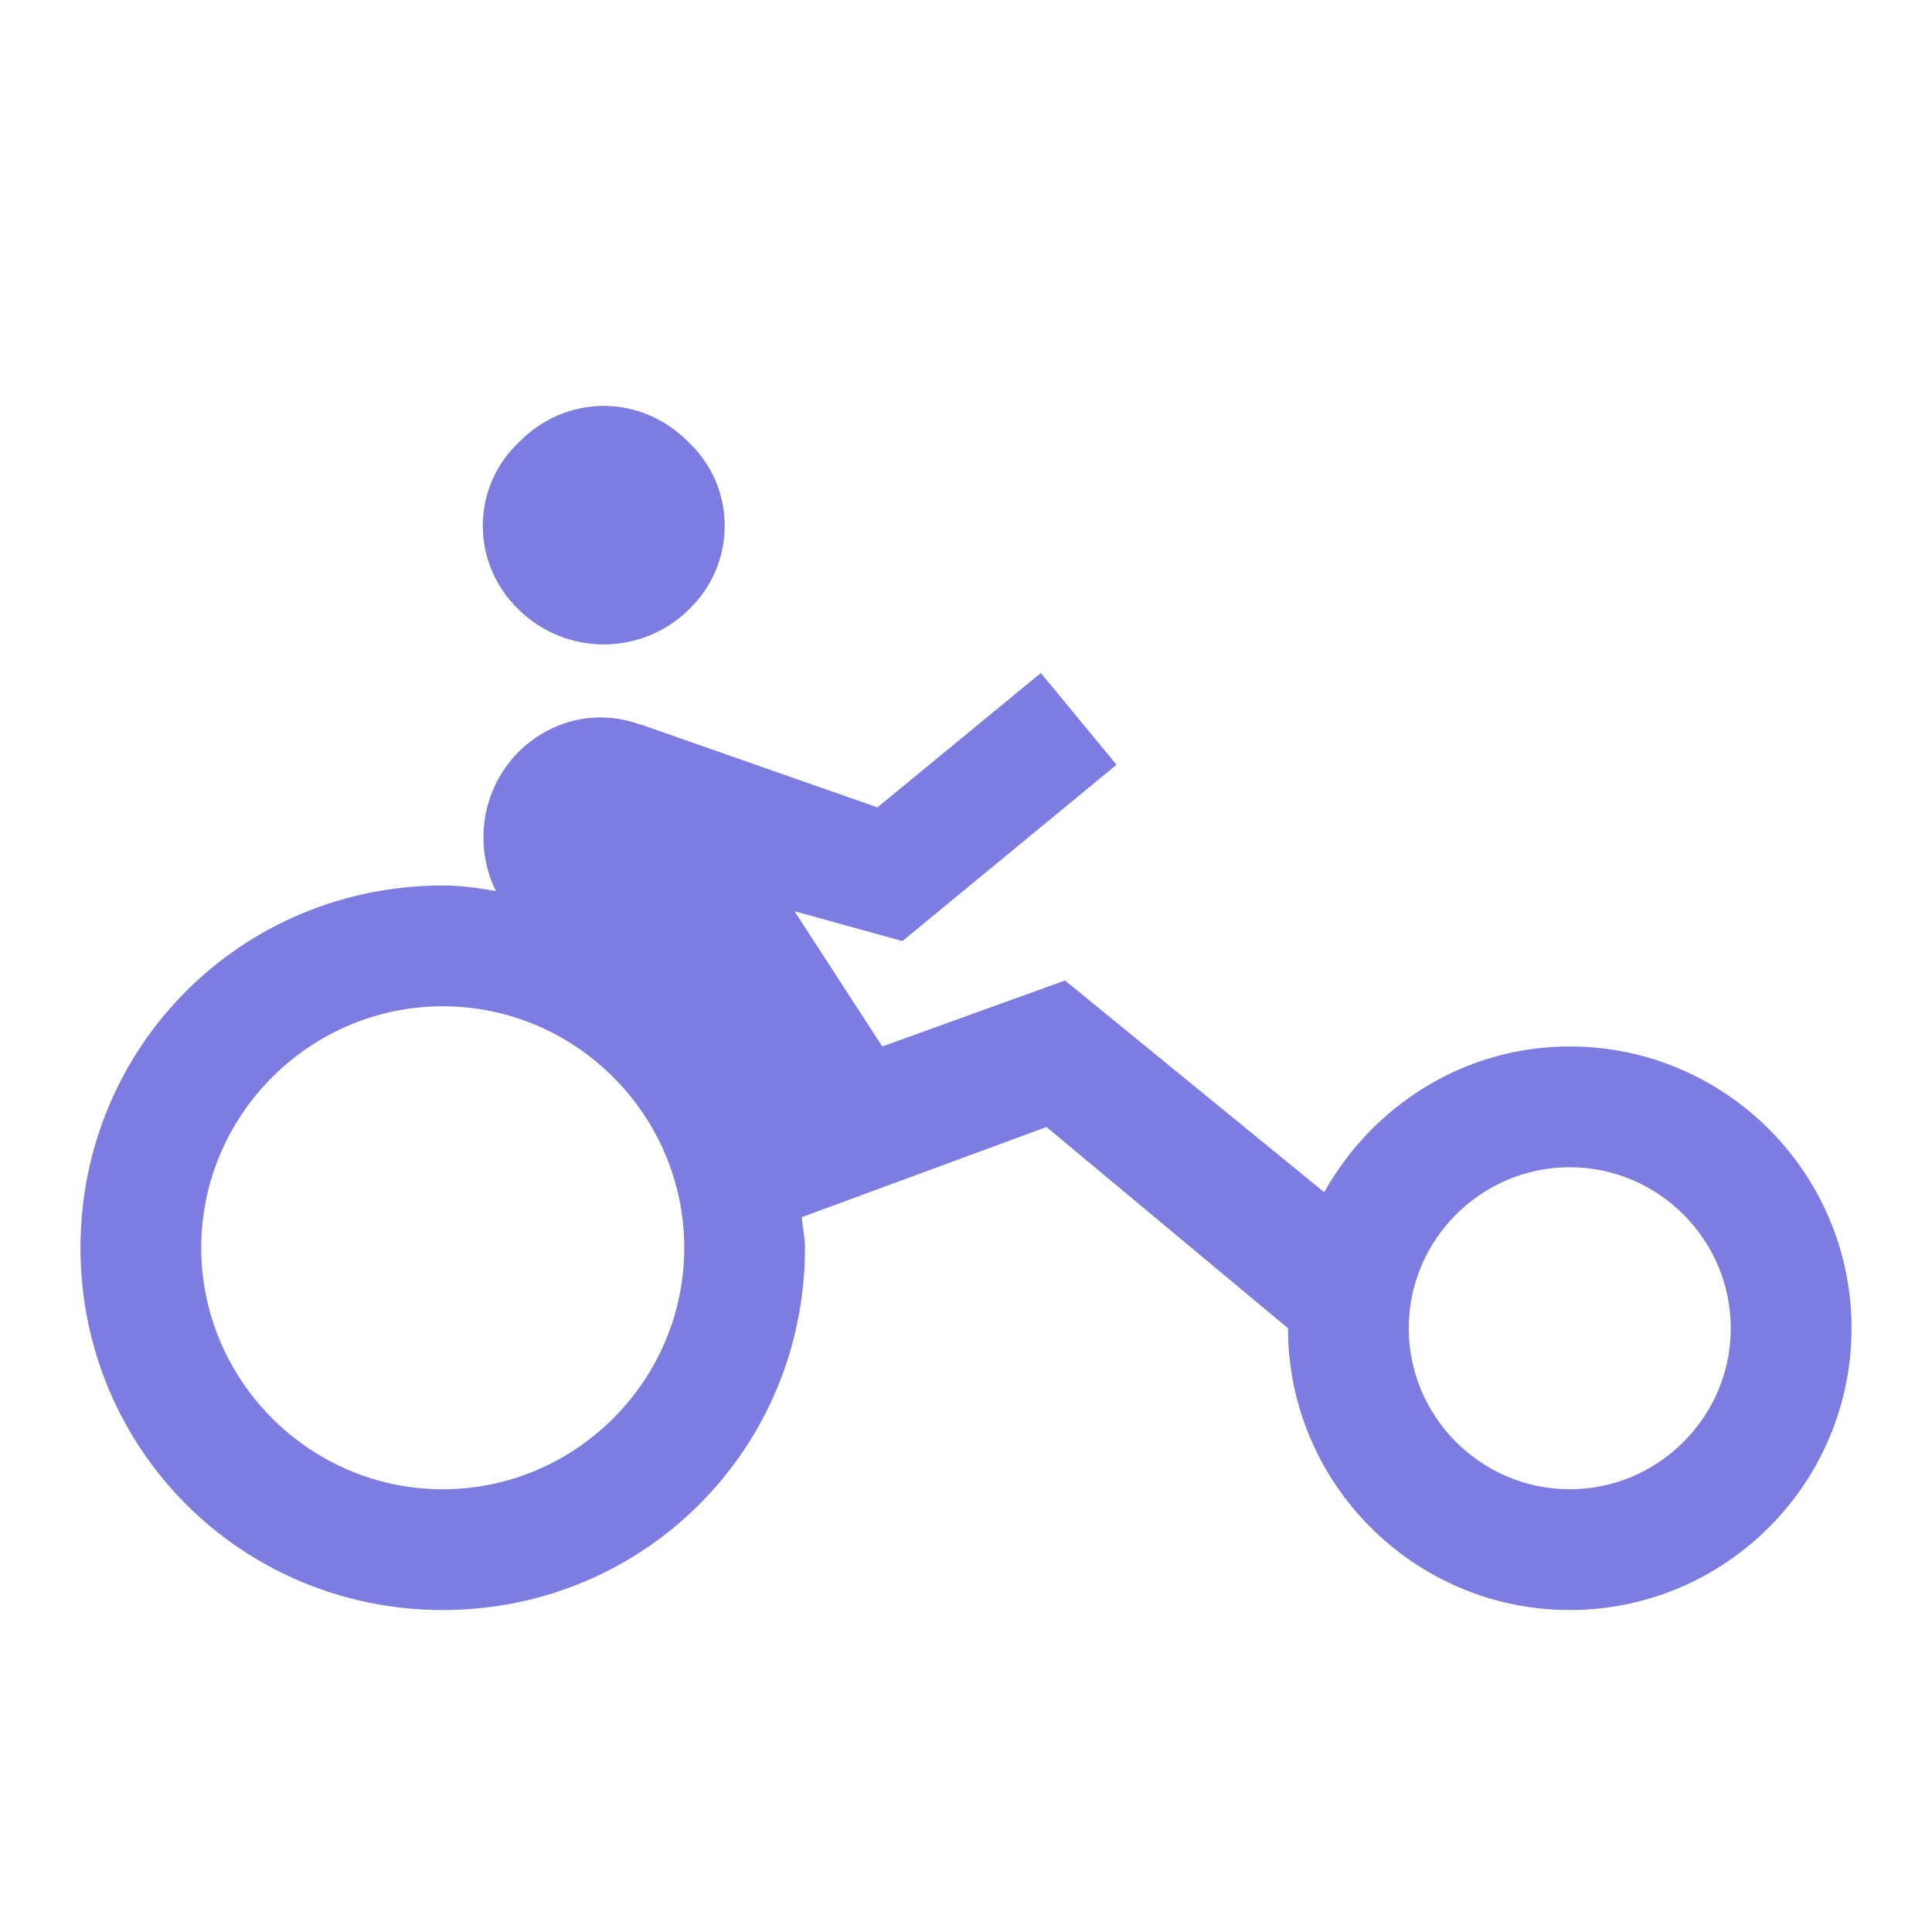 <svg width="32" height="32" viewBox="0 0 32 32" fill="none" xmlns="http://www.w3.org/2000/svg">
<path d="M26 17.333C24.24 17.333 22.733 18.32 21.933 19.747L17.64 16.24L14.613 17.333L13.16 15.093L14.947 15.587L18.493 12.667L17.24 11.147L14.533 13.373L10.613 12H10.6C10.053 11.8 9.44 11.853 8.92 12.187C8.053 12.747 7.773 13.853 8.213 14.76C7.933 14.707 7.64 14.667 7.333 14.667C4 14.667 1.333 17.333 1.333 20.667C1.333 24 4 26.667 7.333 26.667C10.667 26.667 13.333 24 13.333 20.667C13.333 20.493 13.293 20.333 13.28 20.16L17.333 18.667L21.333 22C21.333 24.573 23.427 26.667 26 26.667C28.573 26.667 30.667 24.573 30.667 22C30.667 19.427 28.573 17.333 26 17.333ZM7.333 24.667C5.133 24.667 3.333 22.867 3.333 20.667C3.333 18.467 5.133 16.667 7.333 16.667C9.533 16.667 11.333 18.467 11.333 20.667C11.333 22.867 9.533 24.667 7.333 24.667ZM26 24.667C24.533 24.667 23.333 23.467 23.333 22C23.333 20.533 24.533 19.333 26 19.333C27.467 19.333 28.667 20.533 28.667 22C28.667 23.467 27.467 24.667 26 24.667ZM8.587 10.093C7.8 9.333 7.8 8.08 8.587 7.333C9.373 6.52 10.627 6.52 11.413 7.333C12.2 8.08 12.2 9.333 11.413 10.093C10.627 10.867 9.373 10.867 8.587 10.093Z" fill="#7C7CE1"/>
</svg>
